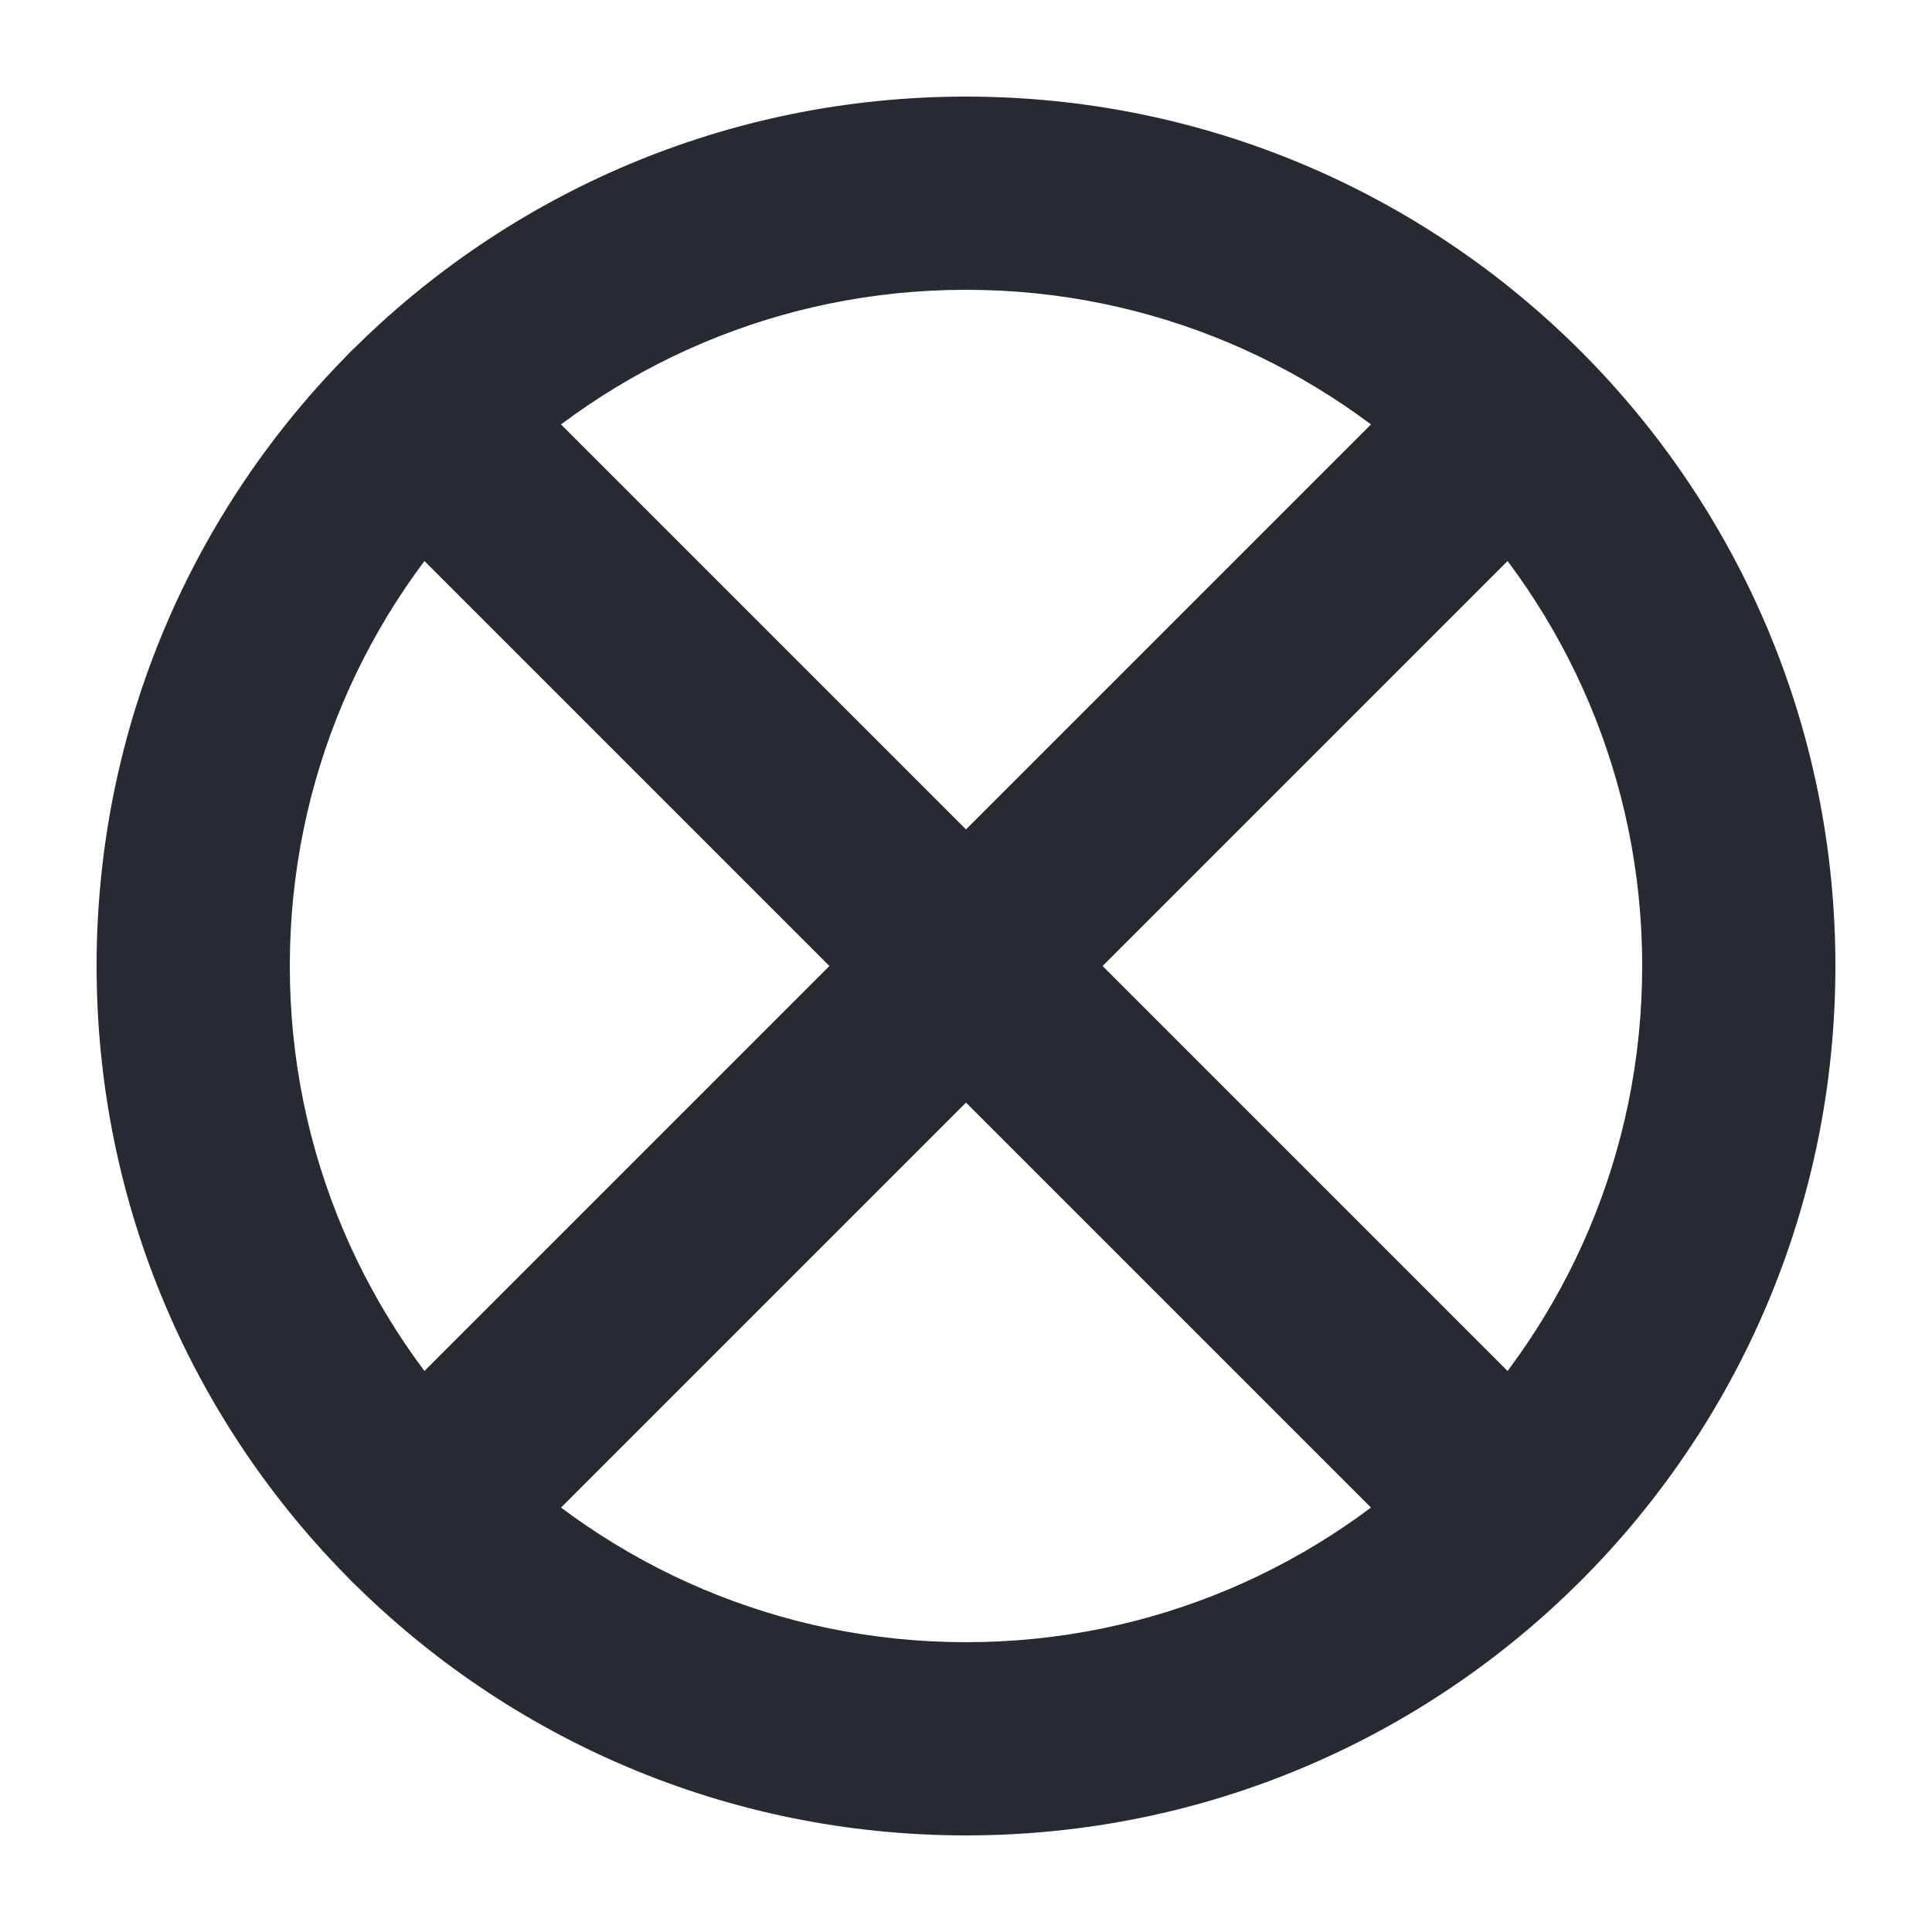 <svg width="20" height="20" viewBox="0 0 20 20" fill="none" xmlns="http://www.w3.org/2000/svg">
<path fill-rule="evenodd" clip-rule="evenodd" d="M10 17C13.866 17 17 13.866 17 10C17 6.134 13.866 3 10 3C6.134 3 3 6.134 3 10C3 13.866 6.134 17 10 17ZM10 19C14.971 19 19 14.971 19 10C19 5.029 14.971 1 10 1C5.029 1 1 5.029 1 10C1 14.971 5.029 19 10 19Z" fill="#272A30"/>
<rect width="18" height="2" rx="1" transform="matrix(0.707 -0.707 -0.707 -0.707 4.343 17.071)" fill="#272A30"/>
<rect width="18" height="2" rx="1" transform="matrix(0.707 0.707 0.707 -0.707 2.929 4.343)" fill="#272A30"/>
</svg>
